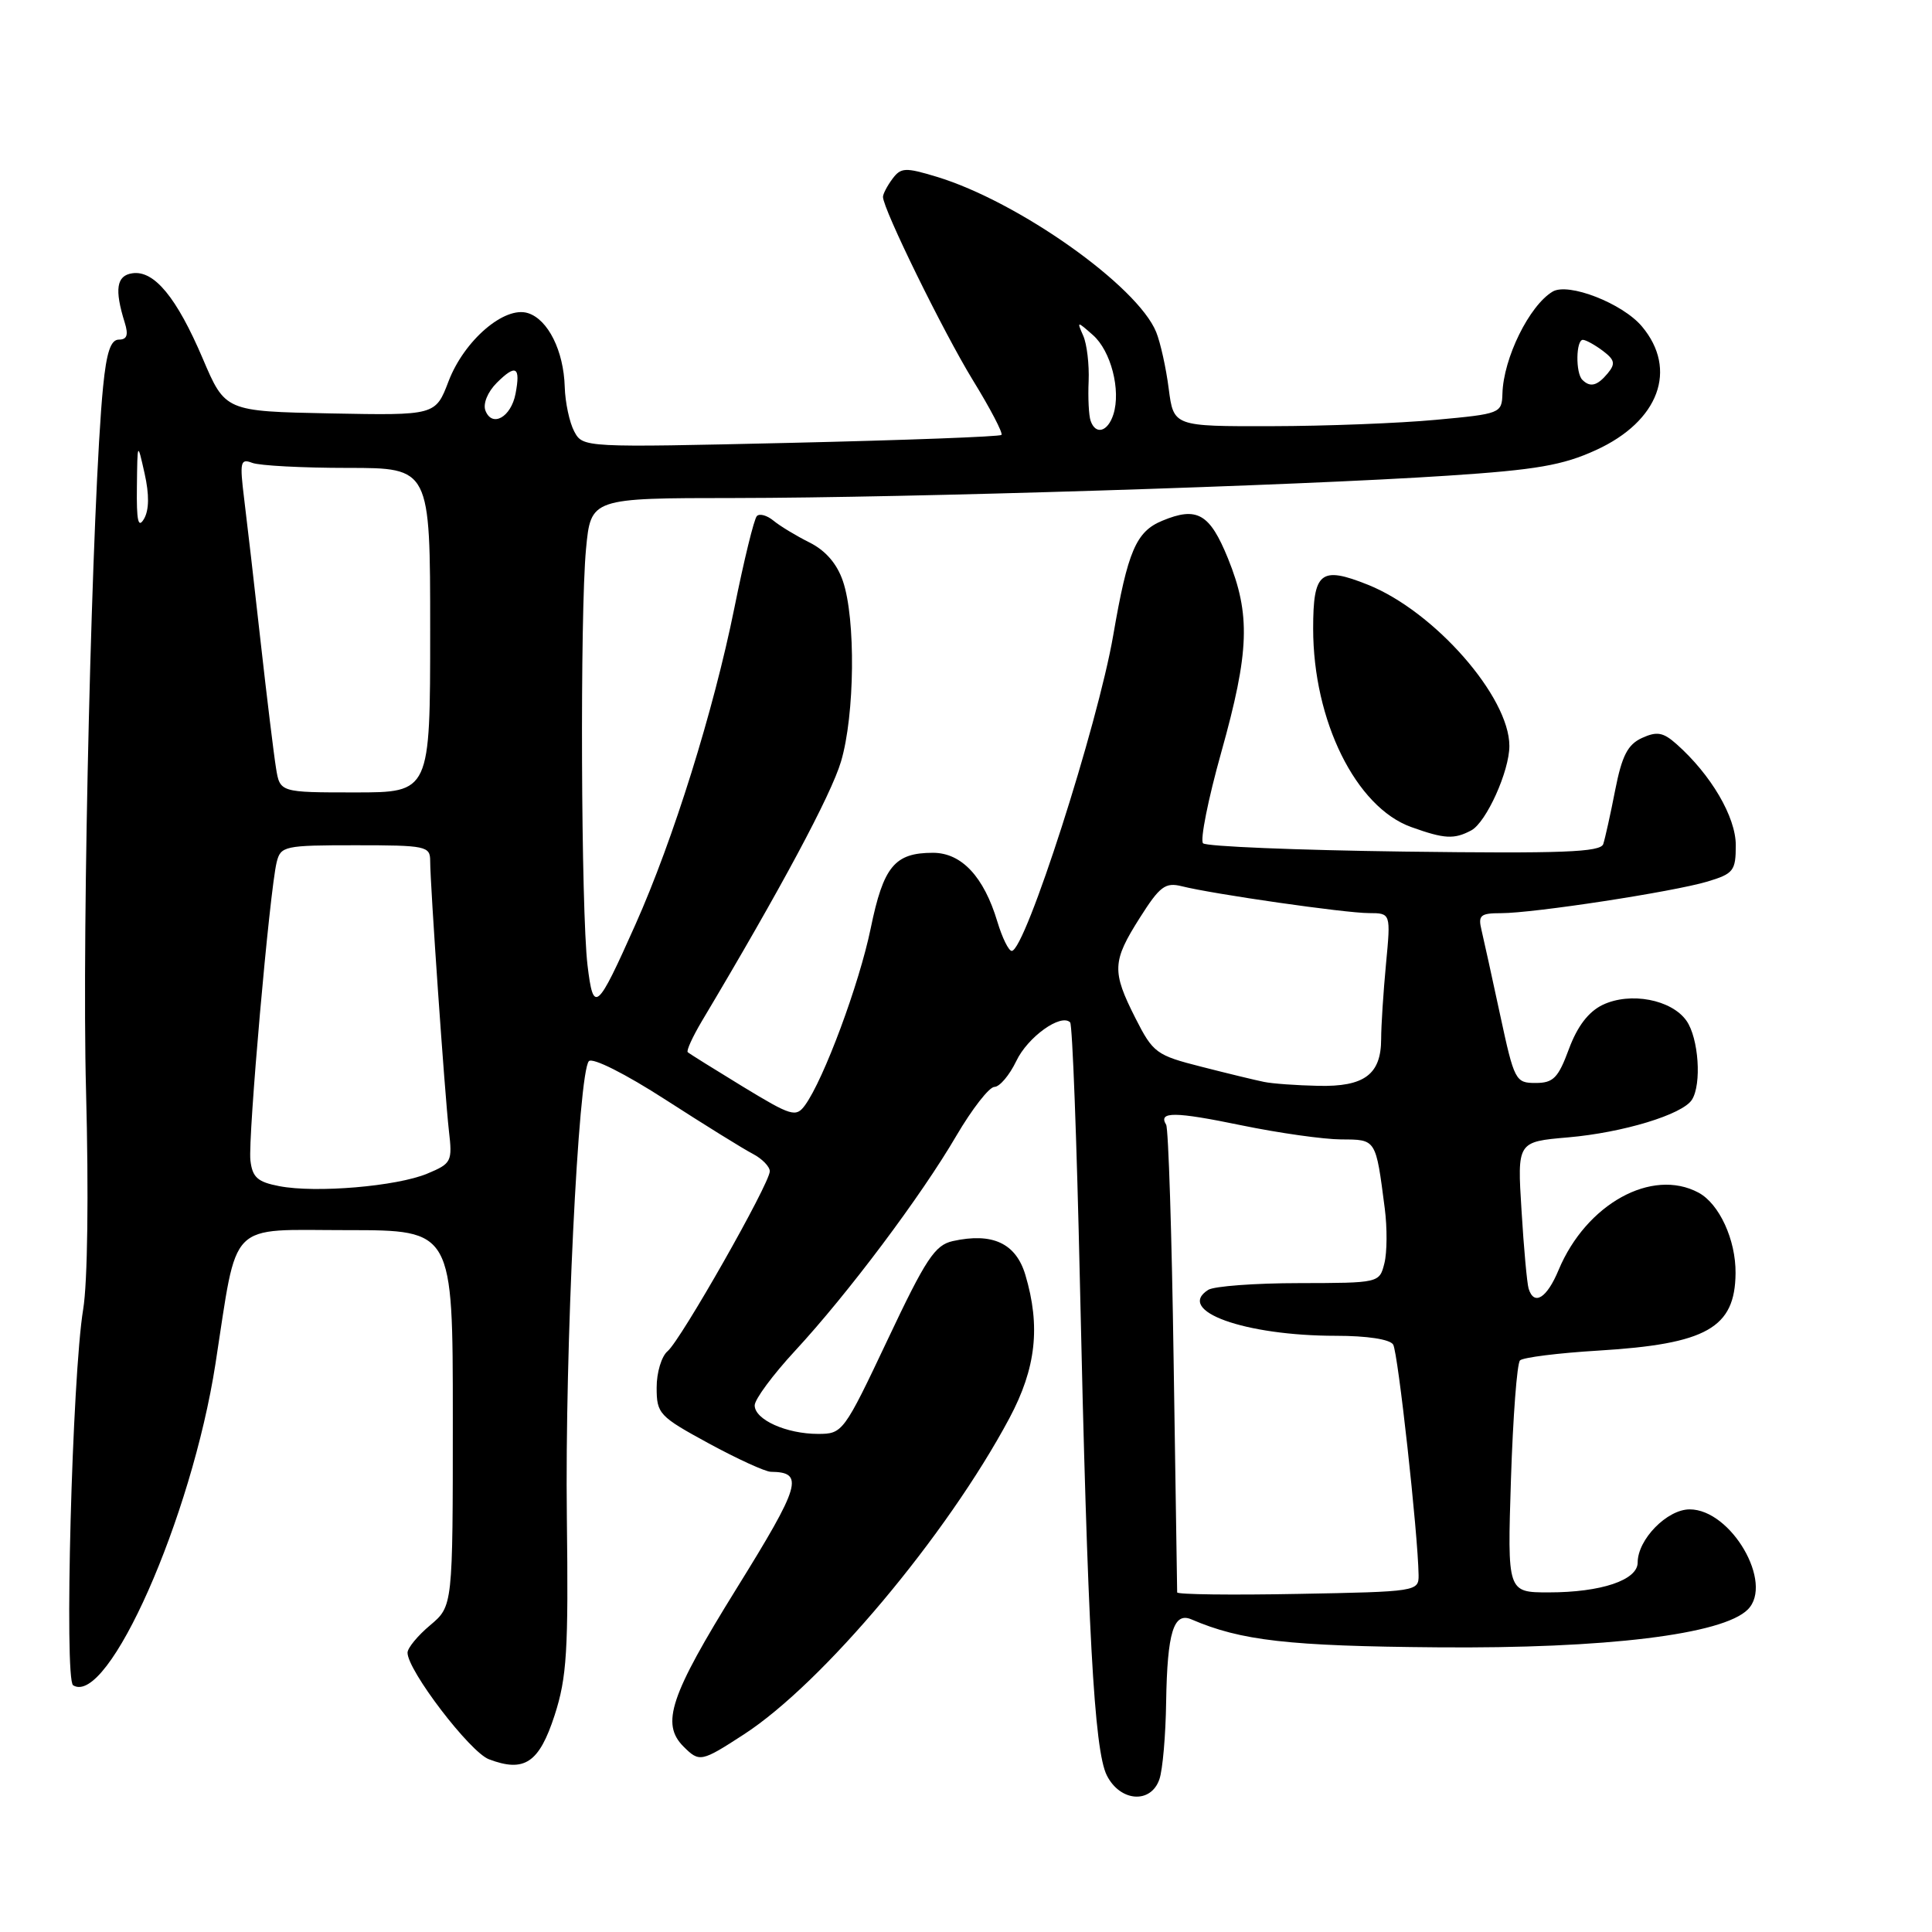 <?xml version="1.0" encoding="UTF-8" standalone="no"?>
<!DOCTYPE svg PUBLIC "-//W3C//DTD SVG 1.1//EN" "http://www.w3.org/Graphics/SVG/1.1/DTD/svg11.dtd" >
<svg xmlns="http://www.w3.org/2000/svg" xmlns:xlink="http://www.w3.org/1999/xlink" version="1.1" viewBox="0 0 256 256">
 <g >
 <path fill="currentColor"
d=" M 153.63 235.75 C 154.06 234.51 154.46 229.90 154.52 225.50 C 154.67 216.29 155.51 213.56 157.88 214.58 C 164.43 217.40 170.73 218.12 190.50 218.28 C 212.79 218.47 228.28 216.58 231.59 213.27 C 235.07 209.79 229.38 200.00 223.89 200.00 C 220.90 200.00 217.00 203.98 217.00 207.04 C 217.00 209.37 212.17 211.00 205.21 211.00 C 199.73 211.00 199.73 211.00 200.21 195.99 C 200.48 187.73 201.01 180.65 201.41 180.26 C 201.80 179.87 206.48 179.28 211.81 178.96 C 226.14 178.09 229.91 175.96 229.97 168.70 C 230.01 164.28 227.81 159.50 225.06 158.03 C 218.88 154.72 210.19 159.53 206.53 168.26 C 204.97 172.02 203.27 173.08 202.55 170.75 C 202.34 170.06 201.91 165.40 201.61 160.39 C 201.04 151.29 201.04 151.29 207.77 150.71 C 215.05 150.08 222.95 147.68 224.19 145.72 C 225.50 143.66 225.08 137.56 223.47 135.26 C 221.49 132.44 216.03 131.40 212.36 133.15 C 210.48 134.06 209.01 135.98 207.89 139.00 C 206.47 142.84 205.83 143.50 203.47 143.50 C 200.81 143.50 200.65 143.19 198.78 134.50 C 197.72 129.55 196.60 124.49 196.31 123.25 C 195.83 121.28 196.16 121.00 198.89 121.00 C 203.22 121.00 221.70 118.17 226.25 116.81 C 229.70 115.77 230.00 115.39 230.00 111.99 C 230.00 108.25 226.72 102.65 222.14 98.59 C 220.38 97.03 219.56 96.88 217.58 97.78 C 215.68 98.65 214.92 100.12 214.02 104.69 C 213.40 107.89 212.68 111.10 212.44 111.84 C 212.08 112.92 207.05 113.11 186.08 112.84 C 171.83 112.65 159.82 112.16 159.41 111.74 C 159.00 111.33 160.08 105.89 161.83 99.66 C 165.56 86.33 165.73 81.45 162.72 74.01 C 160.30 68.05 158.62 67.08 154.01 69.00 C 150.54 70.43 149.43 73.01 147.51 84.17 C 145.45 96.11 135.85 126.00 134.06 126.00 C 133.65 126.00 132.80 124.26 132.16 122.14 C 130.37 116.16 127.41 113.00 123.62 113.00 C 118.54 113.00 117.06 114.80 115.37 123.02 C 113.85 130.40 109.15 143.05 106.66 146.46 C 105.47 148.08 104.87 147.90 98.44 143.99 C 94.62 141.66 91.33 139.61 91.13 139.42 C 90.92 139.24 91.77 137.38 93.01 135.29 C 103.49 117.72 110.12 105.34 111.44 100.90 C 113.27 94.74 113.40 82.01 111.69 77.00 C 110.91 74.70 109.39 72.94 107.26 71.88 C 105.48 70.99 103.33 69.69 102.49 68.99 C 101.64 68.29 100.65 68.01 100.29 68.38 C 99.92 68.74 98.58 74.24 97.30 80.59 C 94.56 94.15 89.22 111.26 84.20 122.50 C 79.08 133.98 78.63 134.37 77.85 127.91 C 76.99 120.73 76.84 81.30 77.65 72.75 C 78.29 66.00 78.29 66.00 97.39 65.99 C 120.16 65.97 171.76 64.36 191.82 63.03 C 203.58 62.26 207.09 61.65 211.49 59.63 C 219.82 55.82 222.36 48.96 217.56 43.25 C 214.99 40.19 207.81 37.40 205.73 38.64 C 202.64 40.49 199.21 47.45 199.08 52.16 C 199.00 54.77 198.83 54.84 190.25 55.63 C 185.44 56.08 175.65 56.46 168.50 56.47 C 155.51 56.50 155.51 56.50 154.86 51.50 C 154.51 48.75 153.76 45.38 153.20 44.00 C 150.71 37.87 134.94 26.71 124.14 23.43 C 119.95 22.16 119.38 22.19 118.25 23.70 C 117.56 24.63 117.00 25.70 117.00 26.09 C 117.00 27.69 124.99 43.97 128.90 50.36 C 131.22 54.13 132.93 57.41 132.70 57.63 C 132.47 57.86 119.90 58.33 104.76 58.68 C 77.32 59.31 77.24 59.31 76.09 57.17 C 75.46 55.99 74.89 53.33 74.83 51.26 C 74.69 46.49 72.62 42.33 69.96 41.49 C 66.86 40.50 61.51 45.10 59.44 50.51 C 57.71 55.05 57.71 55.05 43.77 54.78 C 29.84 54.50 29.84 54.50 26.86 47.50 C 23.41 39.41 20.43 35.79 17.54 36.21 C 15.43 36.51 15.15 38.34 16.53 42.75 C 17.04 44.39 16.83 45.00 15.75 45.00 C 14.67 45.00 14.11 46.68 13.66 51.25 C 12.22 65.72 10.82 123.22 11.40 144.50 C 11.76 158.17 11.61 169.93 11.02 173.50 C 9.56 182.32 8.49 222.57 9.69 223.31 C 14.30 226.16 25.39 201.10 28.55 180.71 C 31.55 161.42 29.99 163.00 46.04 163.00 C 60.00 163.00 60.00 163.00 60.00 187.91 C 60.00 212.82 60.00 212.82 57.00 215.35 C 55.35 216.73 54.00 218.37 54.00 218.99 C 54.00 221.34 62.26 232.15 64.78 233.11 C 69.49 234.90 71.44 233.59 73.49 227.28 C 75.11 222.27 75.33 218.76 75.11 201.00 C 74.84 179.07 76.63 142.08 78.03 140.61 C 78.52 140.10 82.86 142.28 88.19 145.72 C 93.31 149.02 98.51 152.25 99.75 152.89 C 100.99 153.54 102.00 154.58 102.00 155.20 C 102.00 156.82 90.20 177.59 88.46 179.04 C 87.66 179.70 87.00 181.88 87.01 183.87 C 87.01 187.33 87.34 187.68 93.90 191.25 C 97.69 193.31 101.40 195.01 102.14 195.02 C 106.61 195.07 106.12 196.75 97.57 210.53 C 88.79 224.69 87.55 228.40 90.57 231.43 C 92.68 233.53 92.91 233.49 98.58 229.81 C 109.01 223.04 125.45 203.46 133.75 187.92 C 137.29 181.29 137.90 175.75 135.86 168.91 C 134.60 164.73 131.50 163.29 126.25 164.45 C 123.88 164.98 122.68 166.79 117.61 177.53 C 111.81 189.79 111.65 190.00 108.40 190.00 C 104.20 190.00 100.00 188.11 100.00 186.22 C 100.00 185.42 102.40 182.18 105.33 179.01 C 112.34 171.44 122.04 158.51 126.73 150.48 C 128.81 146.94 131.07 144.03 131.77 144.02 C 132.46 144.01 133.76 142.47 134.66 140.60 C 136.17 137.41 140.58 134.25 141.80 135.47 C 142.10 135.77 142.68 151.20 143.09 169.76 C 144.11 215.98 144.98 231.92 146.66 235.25 C 148.43 238.76 152.51 239.05 153.63 235.75 Z  M 194.95 110.03 C 196.94 108.96 200.00 102.19 200.00 98.84 C 200.00 92.32 190.07 81.01 181.25 77.48 C 174.99 74.98 174.00 75.77 174.00 83.29 C 174.00 95.50 179.66 106.96 187.00 109.59 C 191.40 111.17 192.68 111.24 194.95 110.03 Z  M 155.98 211.00 C 155.97 210.72 155.76 196.87 155.51 180.21 C 155.27 163.55 154.82 149.52 154.52 149.03 C 153.43 147.26 155.65 147.28 164.50 149.11 C 169.45 150.13 175.40 150.97 177.73 150.98 C 182.38 151.00 182.29 150.87 183.49 160.14 C 183.82 162.70 183.80 165.96 183.44 167.39 C 182.78 170.00 182.77 170.00 172.14 170.02 C 166.29 170.02 160.87 170.43 160.10 170.91 C 155.72 173.69 164.92 177.00 177.02 177.00 C 181.14 177.00 184.17 177.46 184.60 178.16 C 185.24 179.19 187.89 203.20 187.97 208.70 C 188.00 210.87 187.74 210.91 172.00 211.20 C 163.20 211.37 155.99 211.28 155.98 211.00 Z  M 37.00 157.17 C 34.13 156.62 33.44 156.01 33.18 153.75 C 32.84 150.81 35.73 118.01 36.66 114.25 C 37.19 112.11 37.68 112.00 47.11 112.00 C 56.43 112.00 57.00 112.12 57.00 114.06 C 57.00 117.22 58.93 144.94 59.48 149.81 C 59.96 153.92 59.83 154.17 56.62 155.51 C 52.58 157.20 41.85 158.11 37.00 157.17 Z  M 167.50 143.36 C 166.40 143.14 162.67 142.24 159.20 141.35 C 153.21 139.83 152.79 139.52 150.45 134.91 C 147.31 128.70 147.36 127.40 151.04 121.60 C 153.68 117.43 154.41 116.89 156.59 117.43 C 160.71 118.47 178.27 120.99 181.39 120.99 C 184.29 121.00 184.29 121.00 183.65 127.75 C 183.30 131.46 183.01 135.93 183.01 137.68 C 183.00 142.37 180.78 144.02 174.68 143.88 C 171.83 143.82 168.60 143.59 167.50 143.36 Z  M 36.57 101.75 C 36.28 99.96 35.36 92.42 34.53 85.00 C 33.71 77.58 32.72 69.06 32.35 66.08 C 31.75 61.20 31.85 60.73 33.42 61.33 C 34.38 61.70 40.08 62.00 46.08 62.00 C 57.00 62.00 57.00 62.00 57.00 83.50 C 57.00 105.00 57.00 105.00 47.05 105.00 C 37.09 105.00 37.09 105.00 36.57 101.75 Z  M 18.14 64.50 C 18.21 58.50 18.21 58.50 19.16 62.74 C 19.79 65.54 19.76 67.57 19.09 68.74 C 18.31 70.08 18.08 69.05 18.14 64.50 Z  M 144.51 55.75 C 144.27 55.06 144.15 52.70 144.25 50.50 C 144.34 48.30 144.02 45.60 143.54 44.50 C 142.67 42.53 142.70 42.53 144.81 44.39 C 147.20 46.48 148.55 51.70 147.53 54.91 C 146.79 57.23 145.17 57.68 144.51 55.75 Z  M 64.32 54.40 C 63.98 53.50 64.61 51.94 65.83 50.72 C 68.36 48.20 69.00 48.58 68.31 52.18 C 67.71 55.29 65.20 56.69 64.32 54.40 Z  M 209.67 50.33 C 208.75 49.42 208.82 44.99 209.75 45.03 C 210.16 45.05 211.35 45.71 212.40 46.50 C 213.97 47.69 214.08 48.20 213.03 49.47 C 211.65 51.13 210.71 51.37 209.67 50.33 Z "/>
</g>
</svg>